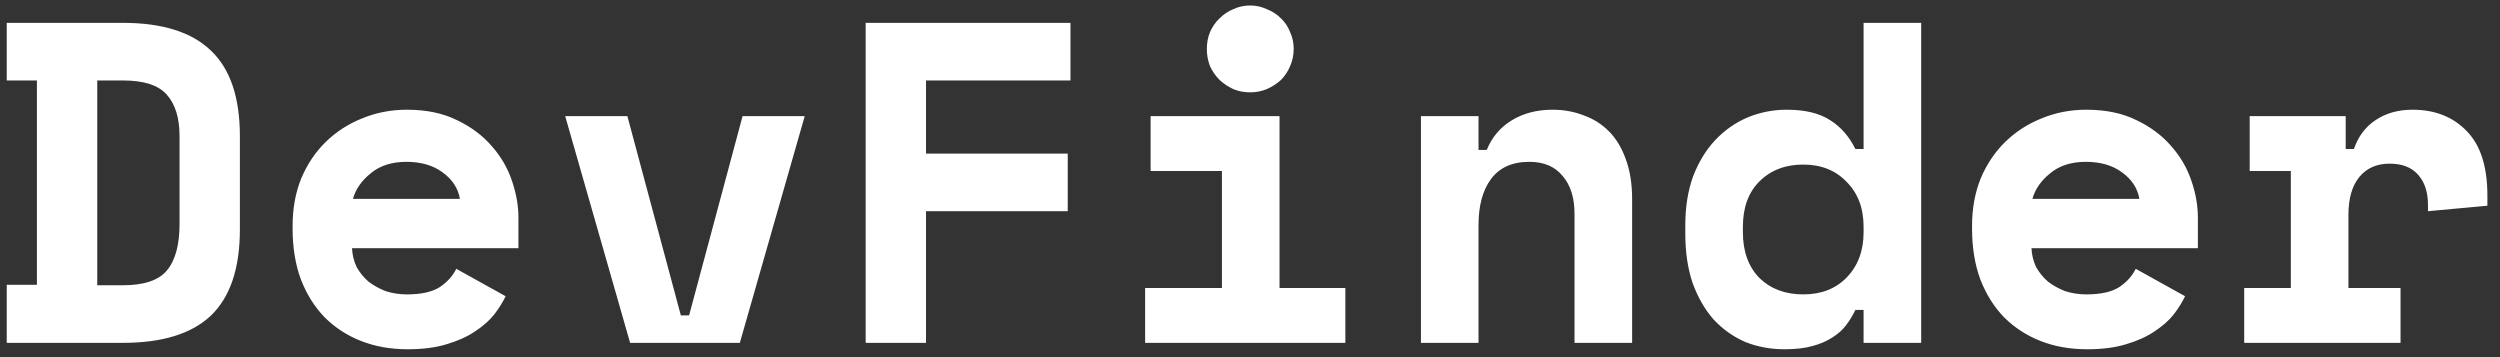<svg width="175" height="25" viewBox="0 0 175 25" fill="none" xmlns="http://www.w3.org/2000/svg">
<rect x="0" y="0" width="175" height="25" fill="#333333" stroke="none"/>
<path d="M0.472 1.6H8.6C11.373 1.6 13.432 2.251 14.776 3.552C16.12 4.832 16.792 6.827 16.792 9.536V16.064C16.792 18.773 16.12 20.779 14.776 22.08C13.432 23.36 11.373 24 8.6 24H0.472V19.936H2.584V5.632H0.472V1.6ZM8.6 19.968C10.072 19.968 11.096 19.627 11.672 18.944C12.269 18.24 12.568 17.152 12.568 15.68V9.536C12.568 8.256 12.269 7.285 11.672 6.624C11.096 5.963 10.072 5.632 8.6 5.632H6.808V19.968H8.6ZM24.642 17.376C24.663 17.845 24.77 18.283 24.962 18.688C25.175 19.072 25.452 19.413 25.794 19.712C26.156 19.989 26.562 20.213 27.01 20.384C27.479 20.533 27.97 20.608 28.482 20.608C29.484 20.608 30.252 20.437 30.786 20.096C31.319 19.733 31.703 19.307 31.938 18.816L35.394 20.736C35.202 21.141 34.935 21.568 34.594 22.016C34.252 22.443 33.804 22.837 33.25 23.2C32.716 23.563 32.055 23.861 31.266 24.096C30.498 24.331 29.591 24.448 28.546 24.448C27.351 24.448 26.263 24.256 25.282 23.872C24.3 23.488 23.447 22.933 22.722 22.208C22.018 21.483 21.463 20.597 21.058 19.552C20.674 18.507 20.482 17.323 20.482 16V15.808C20.482 14.592 20.684 13.483 21.09 12.48C21.516 11.477 22.092 10.624 22.818 9.92C23.543 9.216 24.386 8.672 25.346 8.288C26.327 7.883 27.372 7.68 28.482 7.68C29.847 7.68 31.02 7.925 32.002 8.416C32.983 8.885 33.794 9.493 34.434 10.24C35.074 10.965 35.543 11.776 35.842 12.672C36.14 13.547 36.29 14.4 36.29 15.232V17.376H24.642ZM28.45 11.328C27.426 11.328 26.594 11.595 25.954 12.128C25.314 12.64 24.898 13.237 24.706 13.92H32.194C32.066 13.173 31.66 12.555 30.978 12.064C30.316 11.573 29.474 11.328 28.45 11.328ZM39.563 8.128H43.916L47.66 22.08H48.236L51.98 8.128H56.331L51.788 24H44.108L39.563 8.128ZM60.597 1.6H74.933V5.632H64.821V10.752H74.741V14.784H64.821V24H60.597V1.6ZM80.159 20.16H85.535V11.968H80.543V8.128H89.567V20.16H94.175V24H80.159V20.16ZM90.559 3.424C90.559 3.851 90.474 4.256 90.303 4.64C90.154 5.003 89.94 5.323 89.663 5.6C89.386 5.856 89.055 6.069 88.671 6.24C88.308 6.389 87.924 6.464 87.519 6.464C87.092 6.464 86.698 6.389 86.335 6.24C85.972 6.069 85.652 5.856 85.375 5.6C85.098 5.323 84.874 5.003 84.703 4.64C84.554 4.256 84.479 3.851 84.479 3.424C84.479 2.997 84.554 2.603 84.703 2.24C84.874 1.856 85.098 1.536 85.375 1.28C85.652 1.003 85.972 0.789 86.335 0.64C86.698 0.469 87.092 0.384 87.519 0.384C87.924 0.384 88.308 0.469 88.671 0.64C89.055 0.789 89.386 1.003 89.663 1.28C89.94 1.536 90.154 1.856 90.303 2.24C90.474 2.603 90.559 2.997 90.559 3.424ZM103.497 24H99.465V8.128H103.497V10.496H104.073C104.435 9.6 105.022 8.907 105.833 8.416C106.643 7.925 107.593 7.68 108.681 7.68C109.449 7.68 110.163 7.808 110.825 8.064C111.507 8.299 112.105 8.672 112.617 9.184C113.129 9.696 113.523 10.347 113.801 11.136C114.099 11.925 114.249 12.864 114.249 13.952V24H110.217V14.976C110.217 13.845 109.939 12.96 109.385 12.32C108.851 11.659 108.073 11.328 107.049 11.328C105.854 11.328 104.958 11.733 104.361 12.544C103.785 13.333 103.497 14.4 103.497 15.744V24ZM130.451 21.696H129.875C129.704 22.059 129.491 22.411 129.235 22.752C129 23.072 128.68 23.36 128.275 23.616C127.891 23.872 127.421 24.075 126.867 24.224C126.333 24.373 125.683 24.448 124.915 24.448C123.933 24.448 123.016 24.277 122.163 23.936C121.331 23.573 120.595 23.051 119.955 22.368C119.336 21.664 118.845 20.811 118.483 19.808C118.141 18.805 117.971 17.653 117.971 16.352V15.776C117.971 14.496 118.152 13.355 118.515 12.352C118.899 11.349 119.411 10.507 120.051 9.824C120.712 9.12 121.469 8.587 122.323 8.224C123.197 7.861 124.115 7.68 125.075 7.68C126.355 7.68 127.368 7.925 128.115 8.416C128.861 8.885 129.448 9.557 129.875 10.432H130.451V1.6H134.483V24H130.451V21.696ZM126.227 20.608C127.485 20.608 128.499 20.213 129.267 19.424C130.056 18.613 130.451 17.557 130.451 16.256V15.872C130.451 14.571 130.056 13.525 129.267 12.736C128.499 11.925 127.485 11.52 126.227 11.52C124.968 11.52 123.944 11.915 123.155 12.704C122.387 13.472 122.003 14.528 122.003 15.872V16.256C122.003 17.6 122.387 18.667 123.155 19.456C123.944 20.224 124.968 20.608 126.227 20.608ZM142.204 17.376C142.226 17.845 142.332 18.283 142.524 18.688C142.738 19.072 143.015 19.413 143.356 19.712C143.719 19.989 144.124 20.213 144.572 20.384C145.042 20.533 145.532 20.608 146.044 20.608C147.047 20.608 147.815 20.437 148.348 20.096C148.882 19.733 149.266 19.307 149.5 18.816L152.956 20.736C152.764 21.141 152.498 21.568 152.156 22.016C151.815 22.443 151.367 22.837 150.812 23.2C150.279 23.563 149.618 23.861 148.828 24.096C148.06 24.331 147.154 24.448 146.108 24.448C144.914 24.448 143.826 24.256 142.844 23.872C141.863 23.488 141.01 22.933 140.284 22.208C139.58 21.483 139.026 20.597 138.62 19.552C138.236 18.507 138.044 17.323 138.044 16V15.808C138.044 14.592 138.247 13.483 138.652 12.48C139.079 11.477 139.655 10.624 140.38 9.92C141.106 9.216 141.948 8.672 142.908 8.288C143.89 7.883 144.935 7.68 146.044 7.68C147.41 7.68 148.583 7.925 149.564 8.416C150.546 8.885 151.356 9.493 151.996 10.24C152.636 10.965 153.106 11.776 153.404 12.672C153.703 13.547 153.852 14.4 153.852 15.232V17.376H142.204ZM146.012 11.328C144.988 11.328 144.156 11.595 143.516 12.128C142.876 12.64 142.46 13.237 142.268 13.92H149.756C149.628 13.173 149.223 12.555 148.54 12.064C147.879 11.573 147.036 11.328 146.012 11.328ZM157.478 8.128H164.198V10.432H164.774C165.073 9.557 165.574 8.885 166.278 8.416C167.003 7.925 167.867 7.68 168.87 7.68C170.449 7.68 171.718 8.181 172.678 9.184C173.638 10.165 174.118 11.669 174.118 13.696V14.4L169.958 14.784V14.336C169.958 13.461 169.734 12.768 169.286 12.256C168.838 11.723 168.166 11.456 167.27 11.456C166.374 11.456 165.67 11.765 165.158 12.384C164.646 13.003 164.39 13.888 164.39 15.04V20.16H168.038V24H157.094V20.16H160.358V11.968H157.478V8.128Z" fill="white"/>
</svg>
